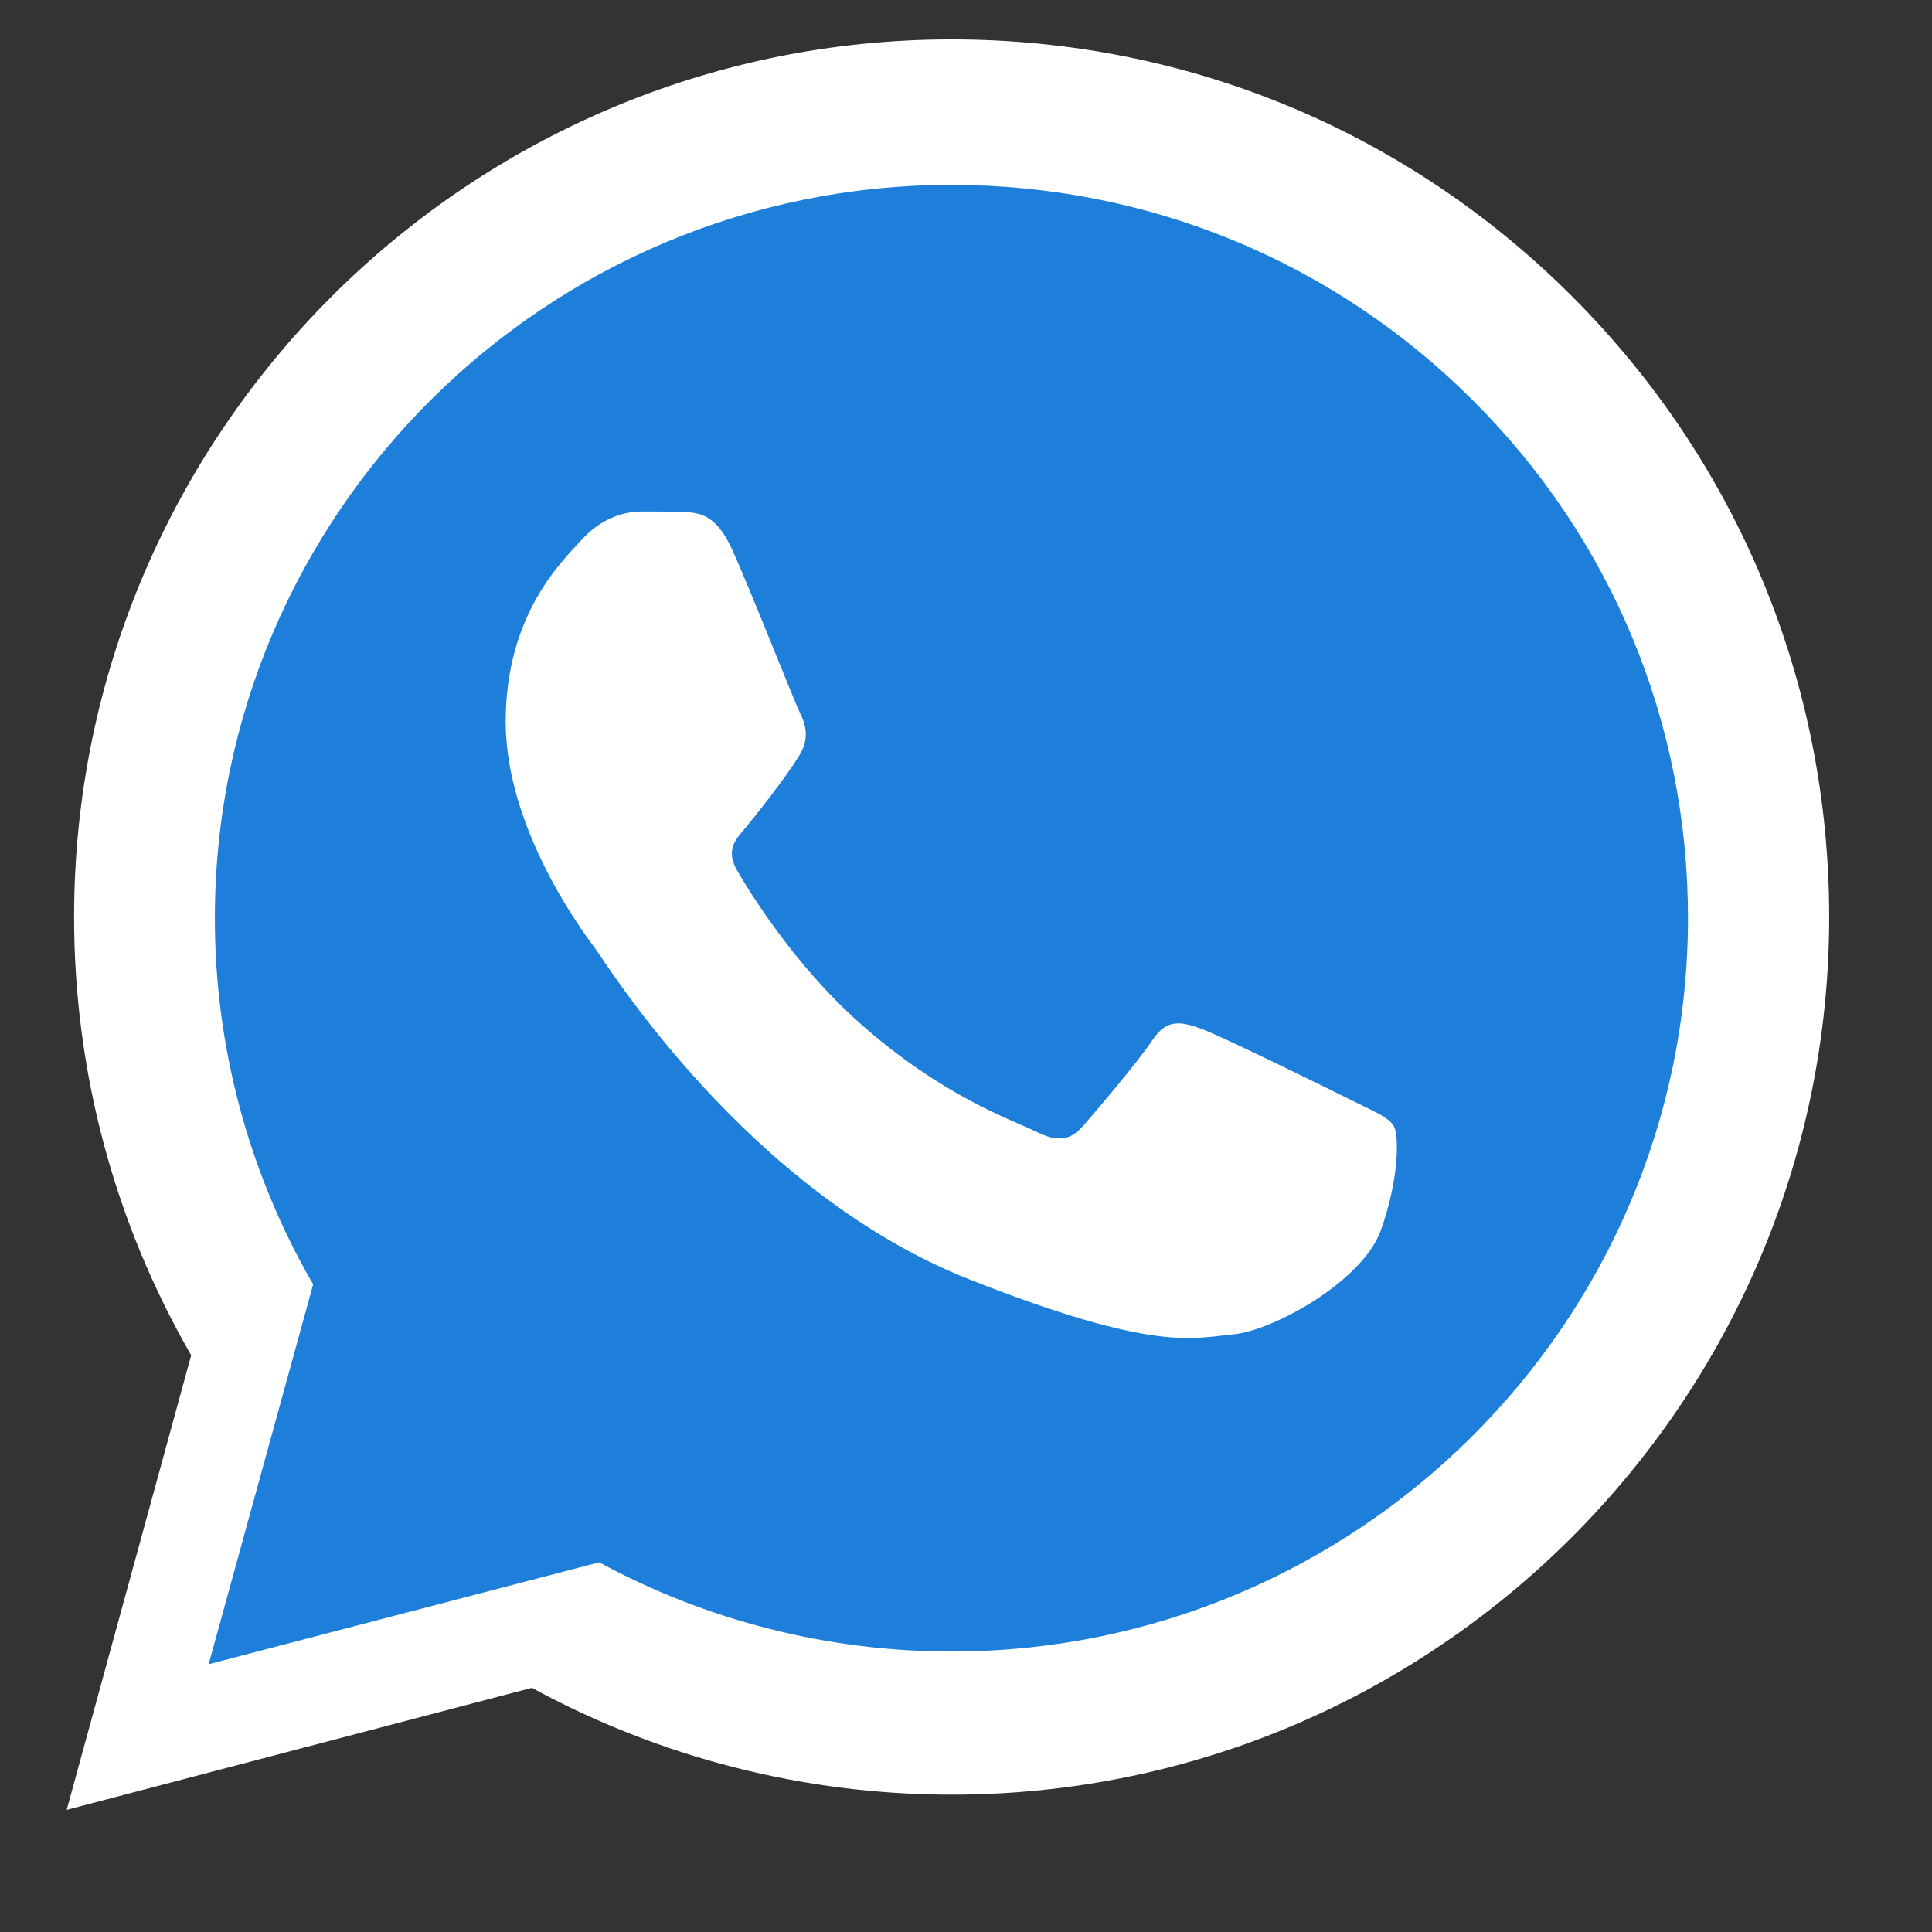 <svg width="23" height="23" viewBox="0 0 23 23" fill="none" xmlns="http://www.w3.org/2000/svg">
<rect x="0" y="0" width="23" height="23" fill="#333333" stroke="none"/>
<g clip-path="url(#clip0_1_2051)">
<path d="M2.158 20.546C2.05 20.546 1.946 20.504 1.868 20.426C1.766 20.323 1.726 20.173 1.765 20.033L3.01 15.504C2.235 14.107 1.826 12.528 1.827 10.925C1.829 5.71 6.091 1.468 11.328 1.468C13.868 1.469 16.255 2.454 18.049 4.241C19.842 6.029 20.83 8.405 20.829 10.932C20.826 16.147 16.564 20.389 11.328 20.389C11.328 20.389 11.324 20.389 11.324 20.389C9.794 20.389 8.278 20.018 6.927 19.315L2.261 20.533C2.227 20.542 2.192 20.546 2.158 20.546Z" fill="#E5E5E5"/>
<path d="M0.794 21.546L2.276 16.134C1.362 14.55 0.881 12.753 0.882 10.912C0.884 5.154 5.57 0.469 11.329 0.469C14.123 0.47 16.746 1.557 18.718 3.531C20.691 5.506 21.777 8.13 21.776 10.921C21.773 16.679 17.086 21.365 11.329 21.365C11.329 21.365 11.329 21.365 11.329 21.365H11.324C9.576 21.364 7.858 20.925 6.332 20.093L0.794 21.546ZM6.589 18.203L6.906 18.39C8.239 19.181 9.767 19.6 11.325 19.601H11.329C16.114 19.601 20.01 15.706 20.012 10.92C20.012 8.6 19.11 6.419 17.471 4.778C15.831 3.138 13.651 2.234 11.332 2.232C6.543 2.232 2.648 6.126 2.646 10.913C2.645 12.553 3.104 14.15 3.973 15.533L4.18 15.861L3.302 19.064L6.589 18.203Z" fill="white"/>
<path d="M2.484 19.812L3.728 15.29C2.961 13.967 2.557 12.465 2.558 10.928C2.559 6.116 6.493 2.201 11.326 2.201C13.672 2.202 15.874 3.111 17.529 4.761C19.185 6.41 20.096 8.603 20.095 10.934C20.093 15.746 16.159 19.661 11.327 19.661C11.326 19.661 11.327 19.661 11.327 19.661H11.323C9.855 19.66 8.413 19.294 7.133 18.599L2.484 19.812Z" fill="#1D7FD9"/>
<path fill-rule="evenodd" clip-rule="evenodd" d="M8.718 6.546C8.522 6.111 8.316 6.103 8.13 6.095C7.978 6.089 7.804 6.089 7.63 6.089C7.456 6.089 7.173 6.154 6.934 6.416C6.695 6.677 6.02 7.308 6.02 8.593C6.02 9.877 6.956 11.118 7.086 11.292C7.217 11.466 8.892 14.186 11.545 15.233C13.75 16.102 14.199 15.929 14.678 15.886C15.156 15.842 16.222 15.254 16.439 14.645C16.657 14.035 16.657 13.513 16.592 13.404C16.526 13.295 16.352 13.23 16.091 13.099C15.83 12.969 14.547 12.337 14.308 12.25C14.068 12.163 13.894 12.12 13.72 12.381C13.546 12.642 13.046 13.23 12.894 13.404C12.742 13.578 12.589 13.6 12.328 13.469C12.067 13.338 11.227 13.063 10.229 12.174C9.453 11.482 8.929 10.627 8.777 10.366C8.625 10.105 8.775 9.976 8.892 9.834C9.103 9.577 9.457 9.115 9.544 8.941C9.631 8.767 9.588 8.614 9.522 8.484C9.457 8.353 8.95 7.062 8.718 6.546Z" fill="white"/>
</g>
<defs>
<clipPath id="clip0_1_2051">
<rect width="22.014" height="22.014" fill="white" transform="translate(0.283)"/>
</clipPath>
</defs>
</svg>
